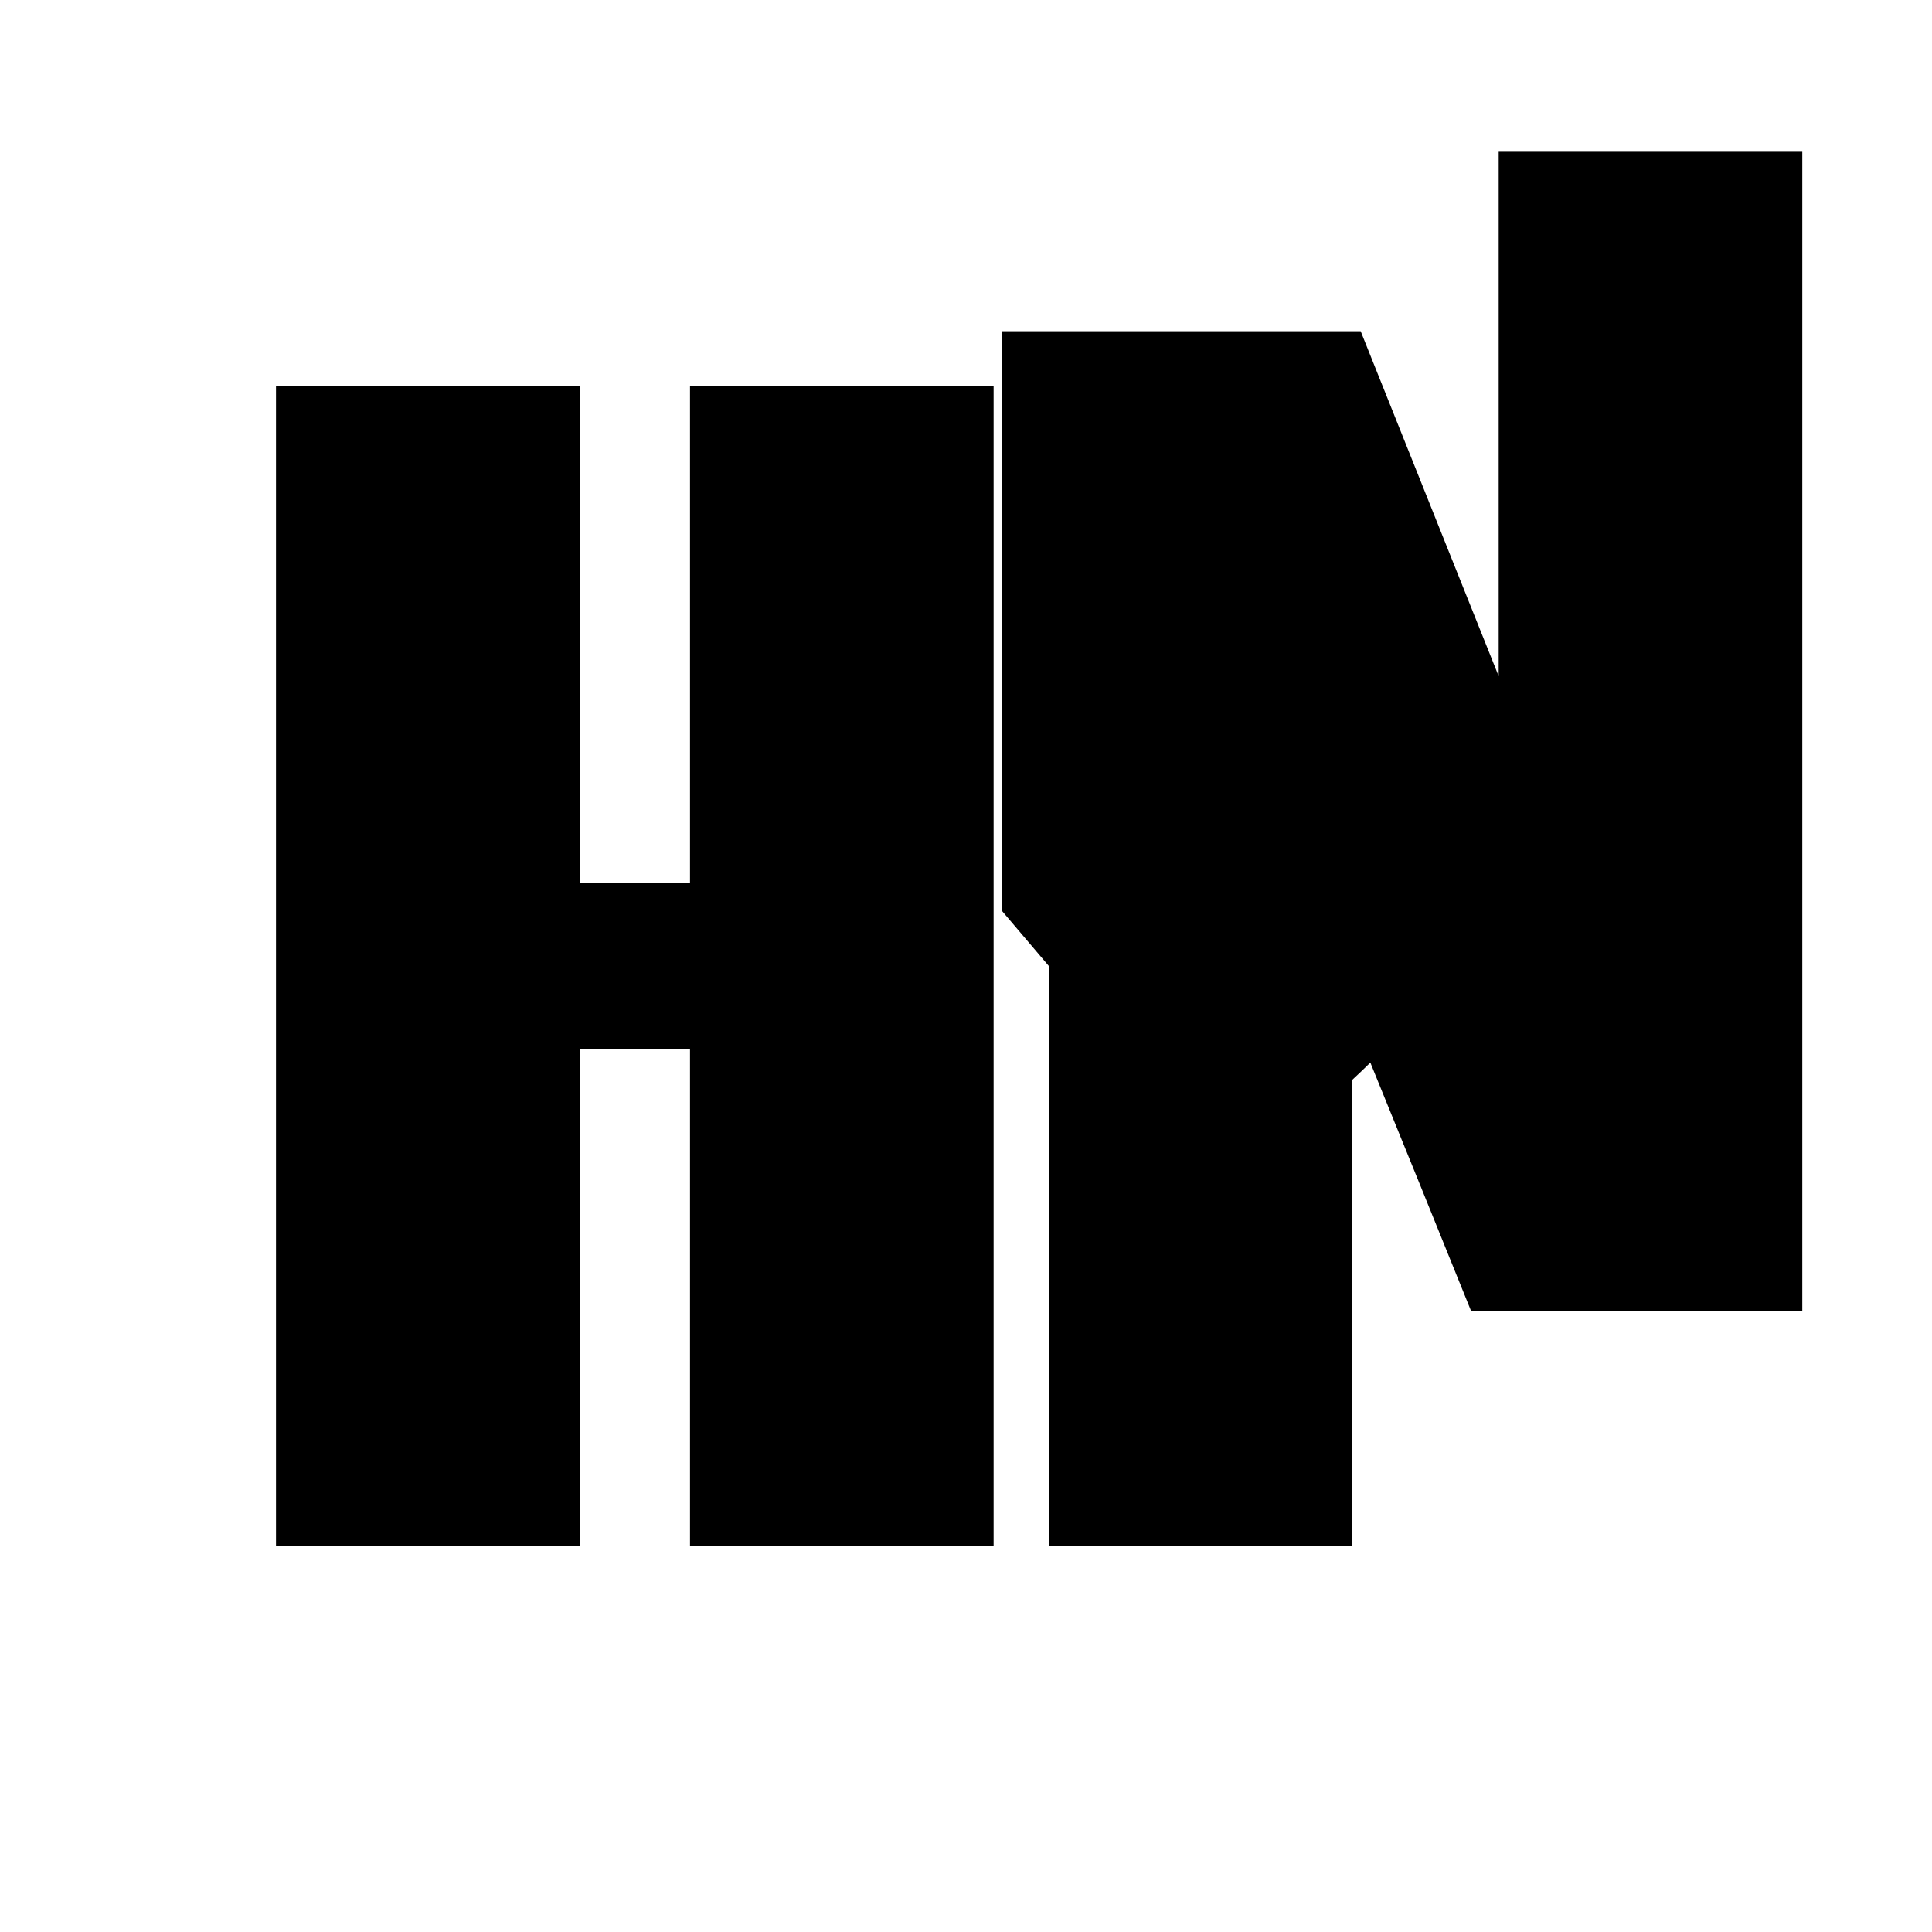<?xml version="1.0" standalone="no"?>
<!DOCTYPE svg PUBLIC "-//W3C//DTD SVG 20010904//EN"
 "http://www.w3.org/TR/2001/REC-SVG-20010904/DTD/svg10.dtd">
<svg version="1.0" xmlns="http://www.w3.org/2000/svg"
 width="700pt" height="700pt" viewBox="0 0 700 700"
 preserveAspectRatio="xMidYMid meet">
<g transform="translate(0,700) scale(0.1,-0.1)"
fill="#000000" stroke="none">
<path d="M1000 3500 l0 -2100 550 0 550 0 0 900 0 900 200 0 200 0 0 -900 0
-900 550 0 550 0 0 2100 0 2100 -550 0 -550 0 0 -900 0 -900 -200 0 -200 0 0
900 0 900 -550 0 -550 0 0 -2100z"/>
<path d="M3800 3500 l0 -2100 550 0 550 0 0 844 0 844 33 31 32 31 183 -450
182 -450 600 0 600 0 0 2100 0 2100 -550 0 -550 0 0 -950 0 -950 -250 625
-250 625 -650 0 -650 0 0 -2100z"/>
</g>
</svg>